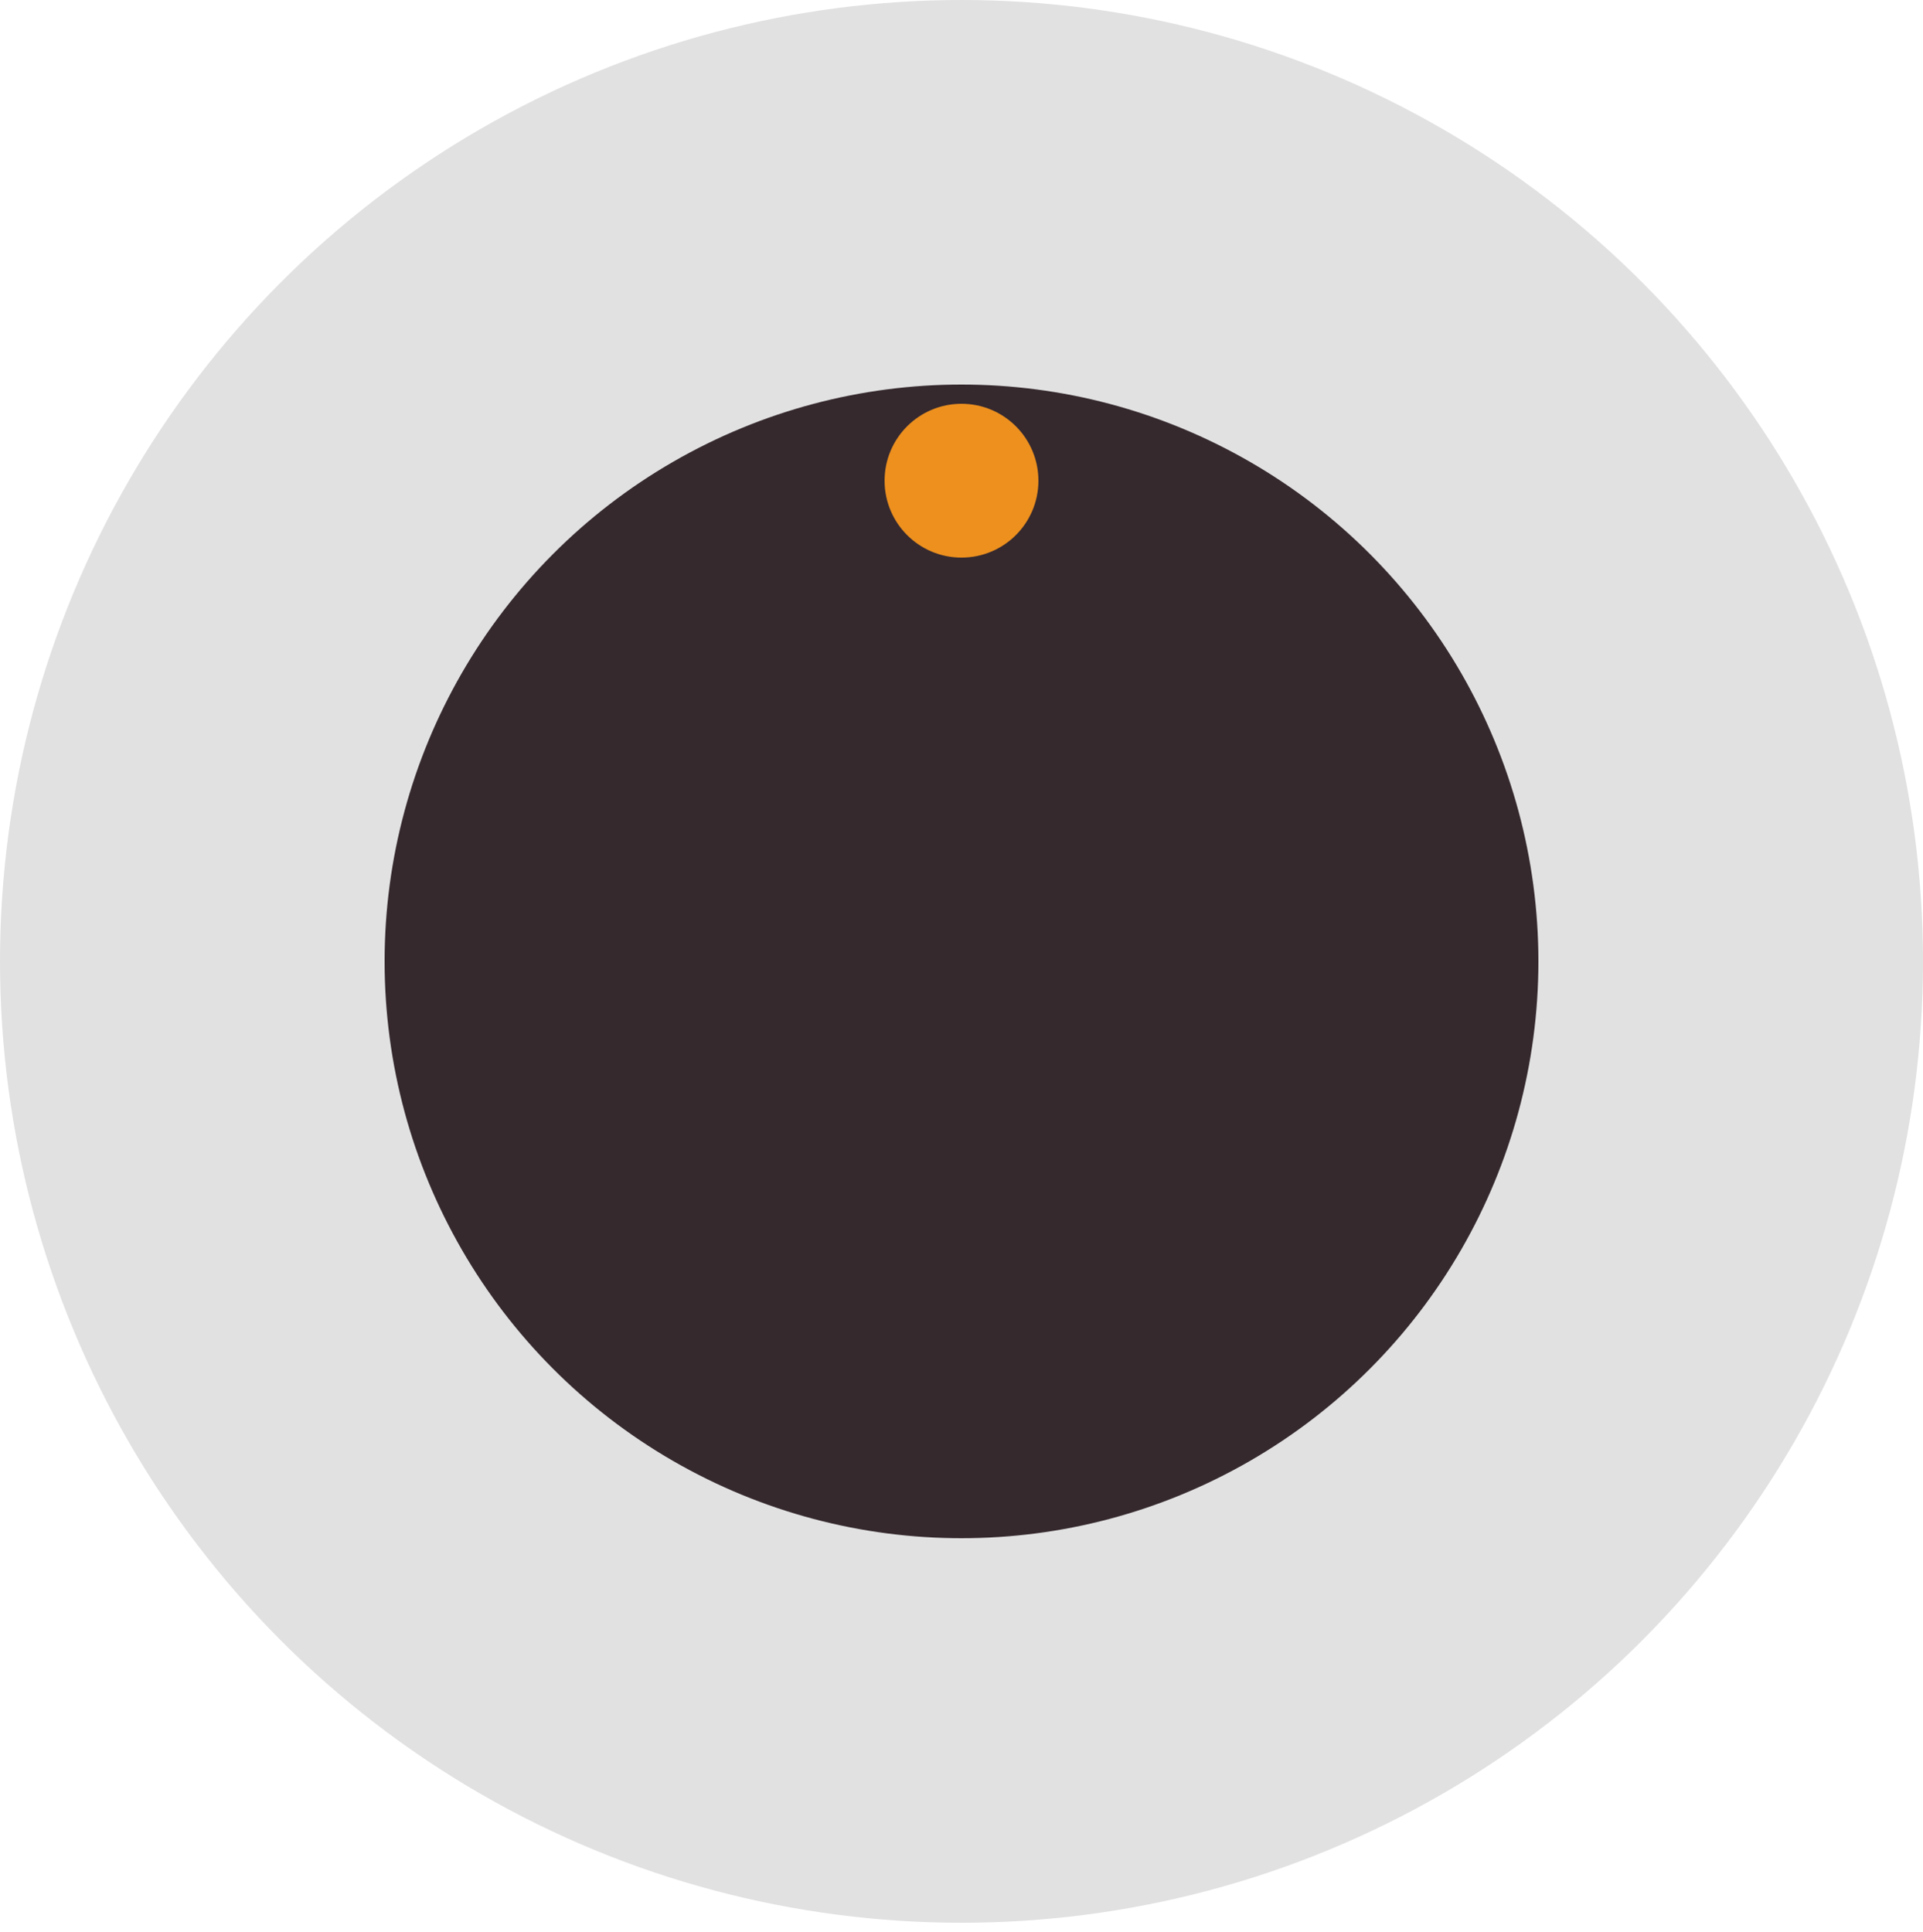 <svg class="w-full h-auto overflow-visible flex-grow" data-eye="left" width="200" height="201" viewBox="0 0 200 201" fill="none" xmlns="http://www.w3.org/2000/svg">
										<circle cx="100" cy="100" r="100" fill="#E1E1E1"/>
										<g class="eyes-svg__group origin-center">
											<circle cx="100" cy="100" r="60" fill="#35292E"/>
											<circle cx="100" cy="50" r="8" fill="#ED901E"/>
										</g>
									</svg>